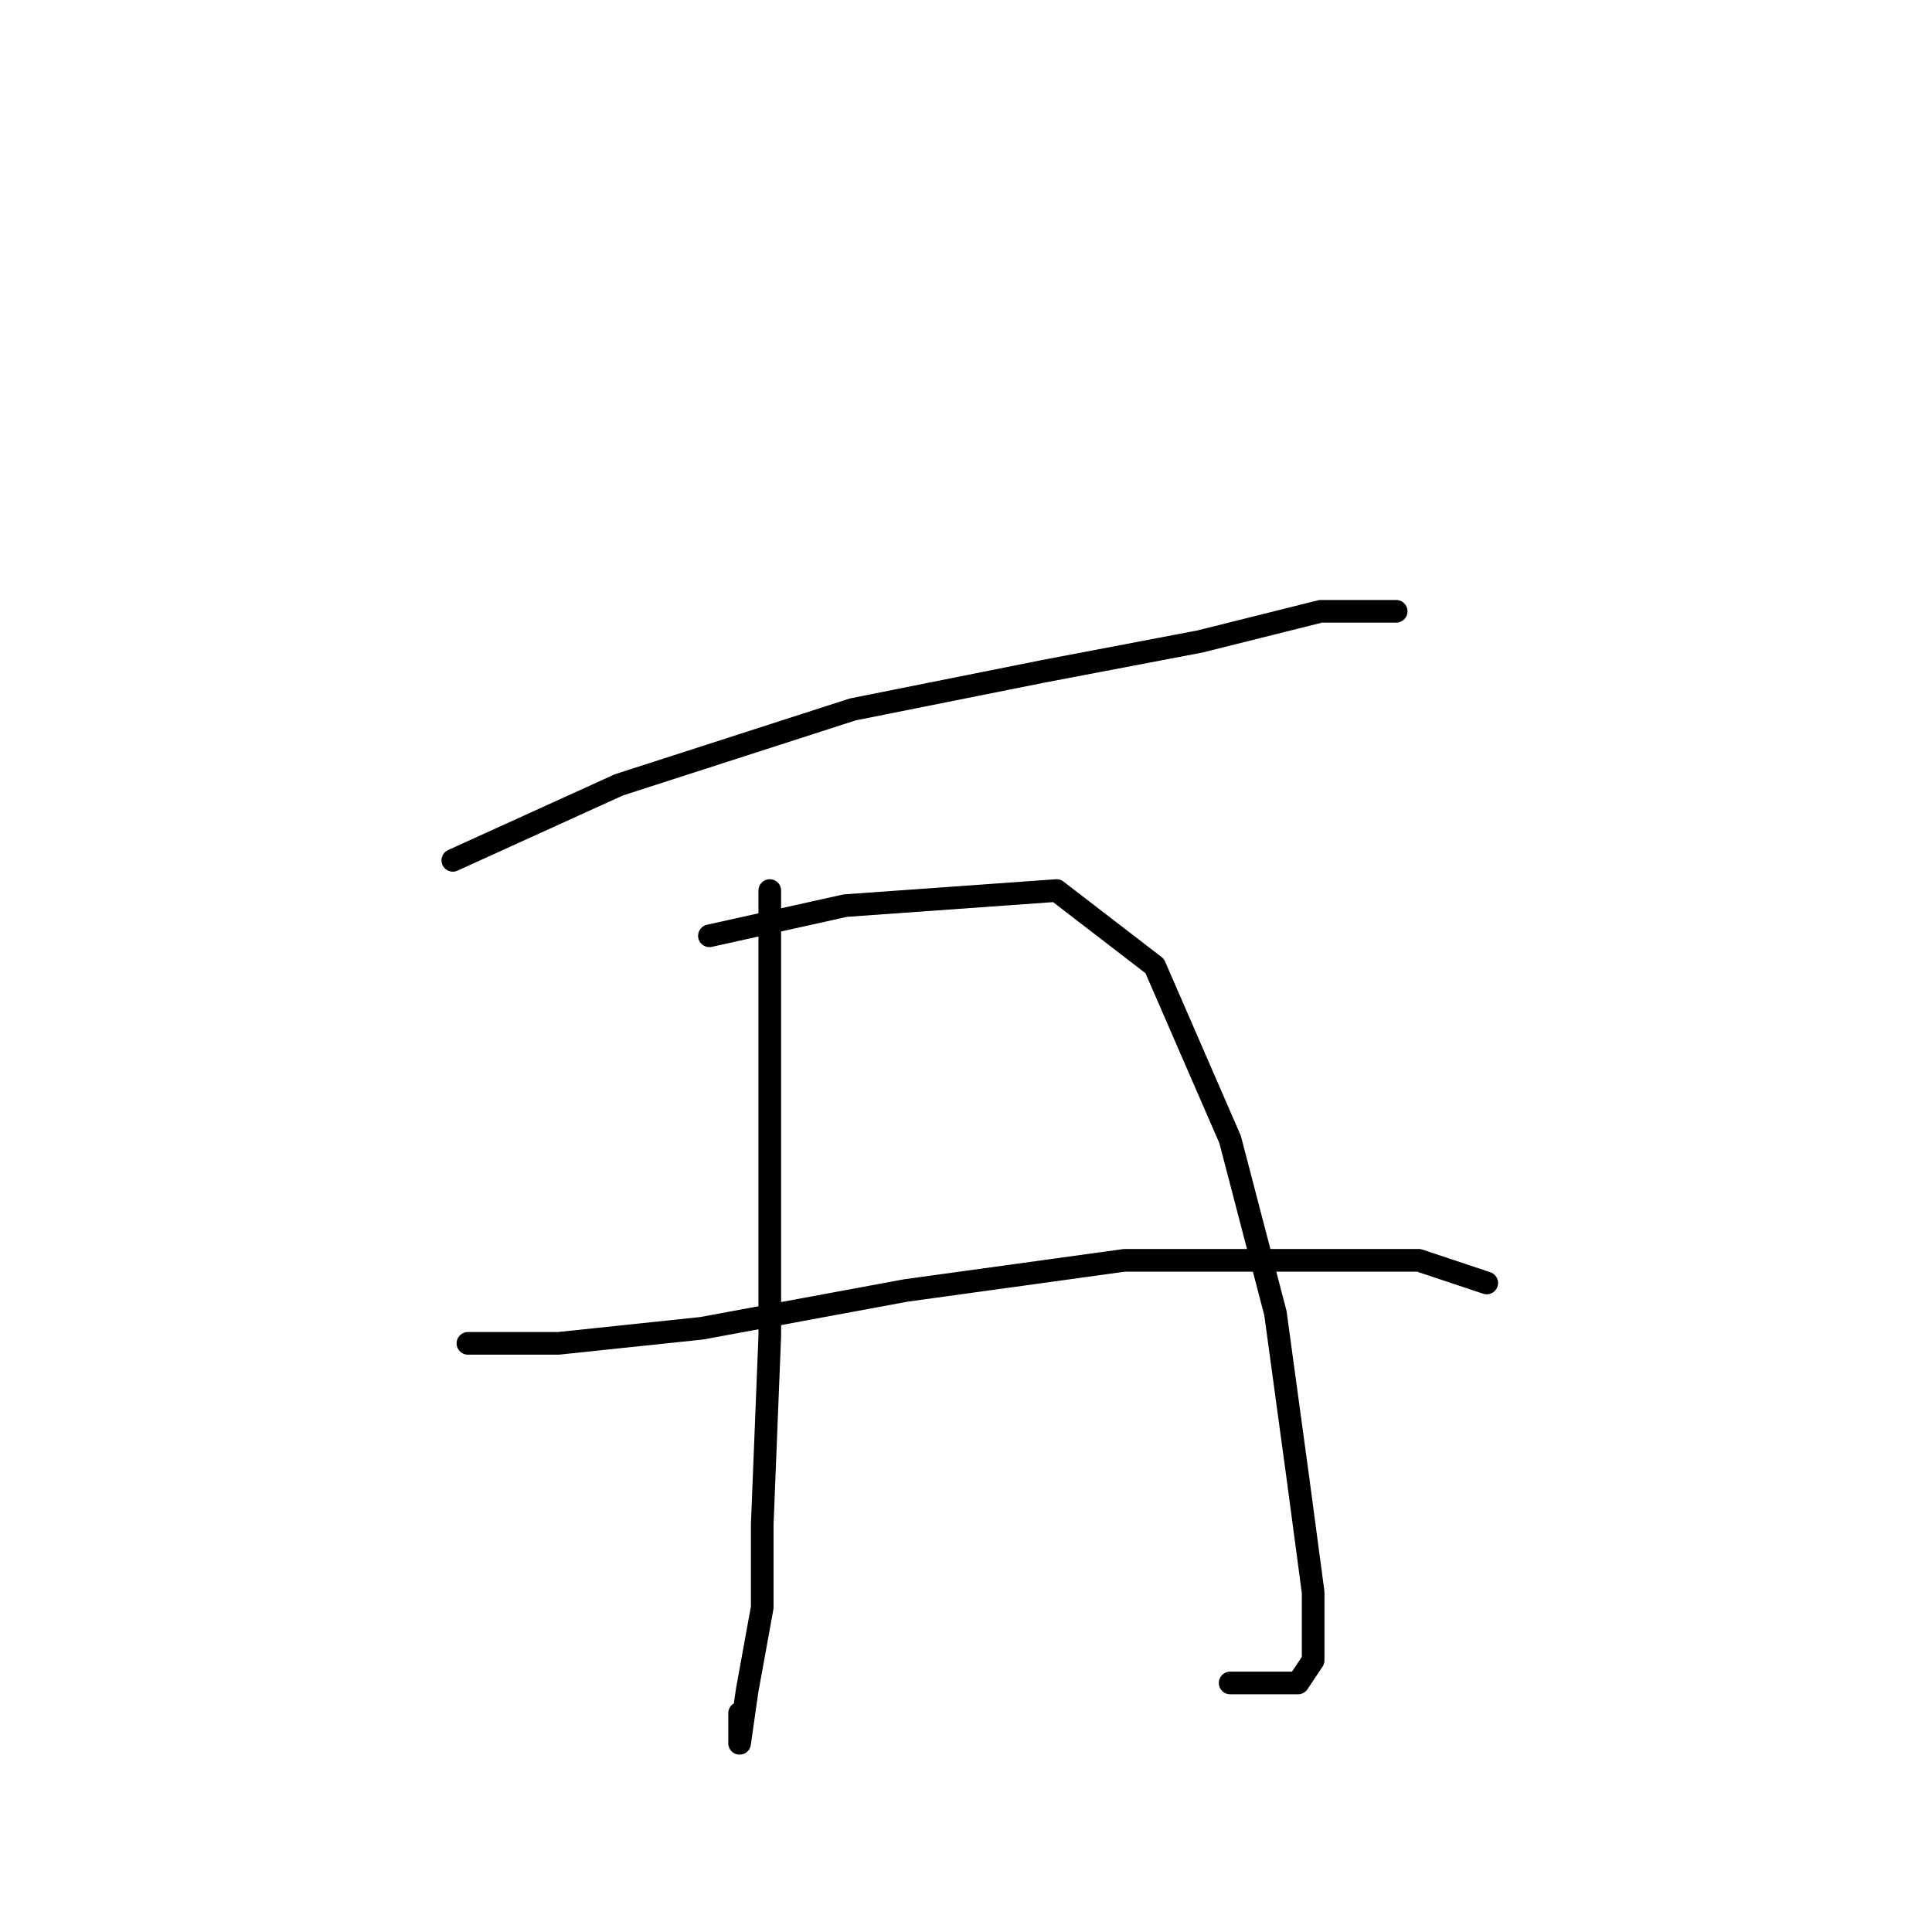 <?xml version="1.0" standalone="no"?>
    <svg width="256" height="256" xmlns="http://www.w3.org/2000/svg" version="1.1">
    <polyline stroke="black" stroke-width="3" stroke-linecap="round" fill="transparent" stroke-linejoin="round" points="60 114 71 109 82 104 113 94 138 89 159 85 175 81 184 81 185 81 185 81 " />
        <polyline stroke="black" stroke-width="3" stroke-linecap="round" fill="transparent" stroke-linejoin="round" points="102 118 102 127 102 136 102 148 102 177 101 202 101 213 99 224 98 231 98 227 98 227 " />
        <polyline stroke="black" stroke-width="3" stroke-linecap="round" fill="transparent" stroke-linejoin="round" points="94 124 103 122 112 120 126 119 140 118 153 128 163 151 169 174 172 196 174 211 174 220 172 223 163 223 163 223 " />
        <polyline stroke="black" stroke-width="3" stroke-linecap="round" fill="transparent" stroke-linejoin="round" points="62 178 68 178 74 178 93 176 120 171 149 167 162 167 188 167 197 170 197 170 " />
        </svg>